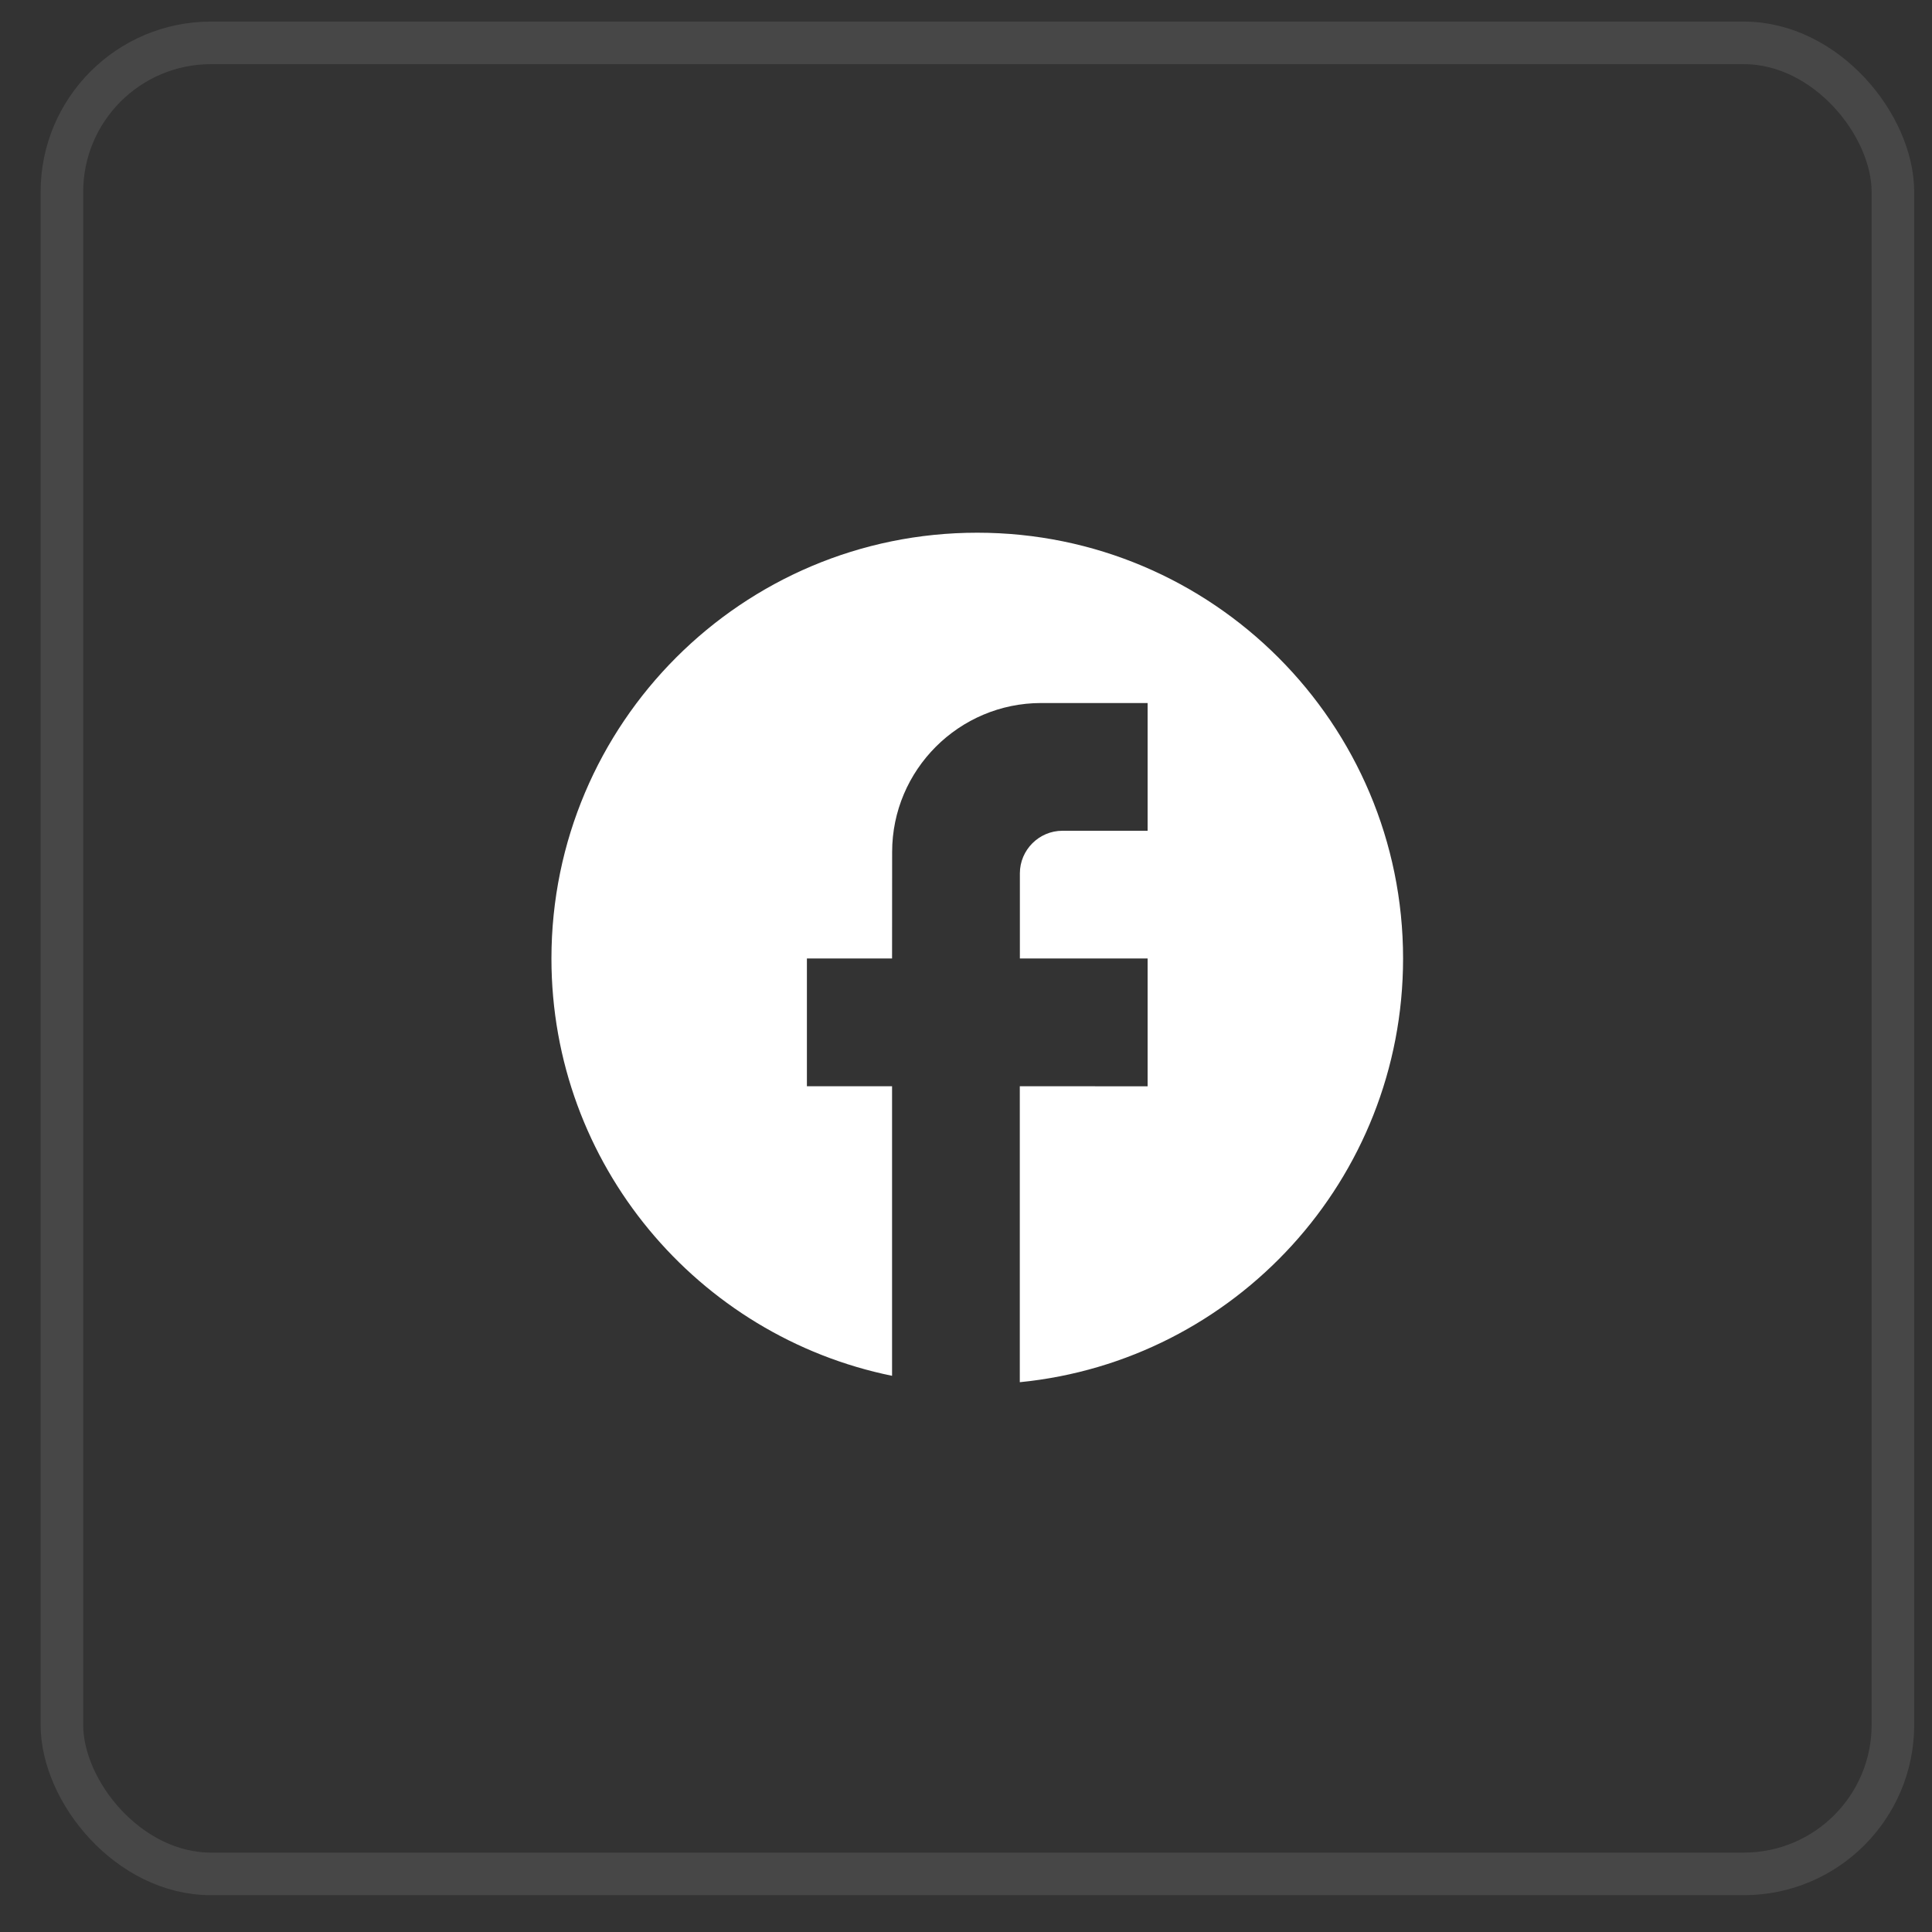 <svg width="26" height="26" viewBox="0 0 26 26" fill="none" xmlns="http://www.w3.org/2000/svg">
<rect x="0" y="0" width="26" height="26" fill="#333333" stroke="none"/>
<rect x="0.833" y="0.577" width="24.641" height="24.641" rx="2.006" stroke="white" stroke-opacity="0.1" stroke-width="0.573"/>
<path d="M18.882 12.9C18.882 9.737 16.316 7.169 13.152 7.169C9.989 7.168 7.422 9.735 7.421 12.899C7.421 15.672 9.392 17.982 12.005 18.515L12.005 14.618L10.859 14.618L10.859 12.899L12.005 12.899L12.006 11.466C12.006 10.361 12.906 9.461 14.012 9.461L15.444 9.461L15.444 11.18L14.298 11.18C13.983 11.18 13.725 11.438 13.725 11.753L13.725 12.899L15.444 12.899L15.444 14.619L13.724 14.618L13.724 18.601C16.618 18.315 18.881 15.874 18.882 12.9Z" fill="white"/>
</svg>

